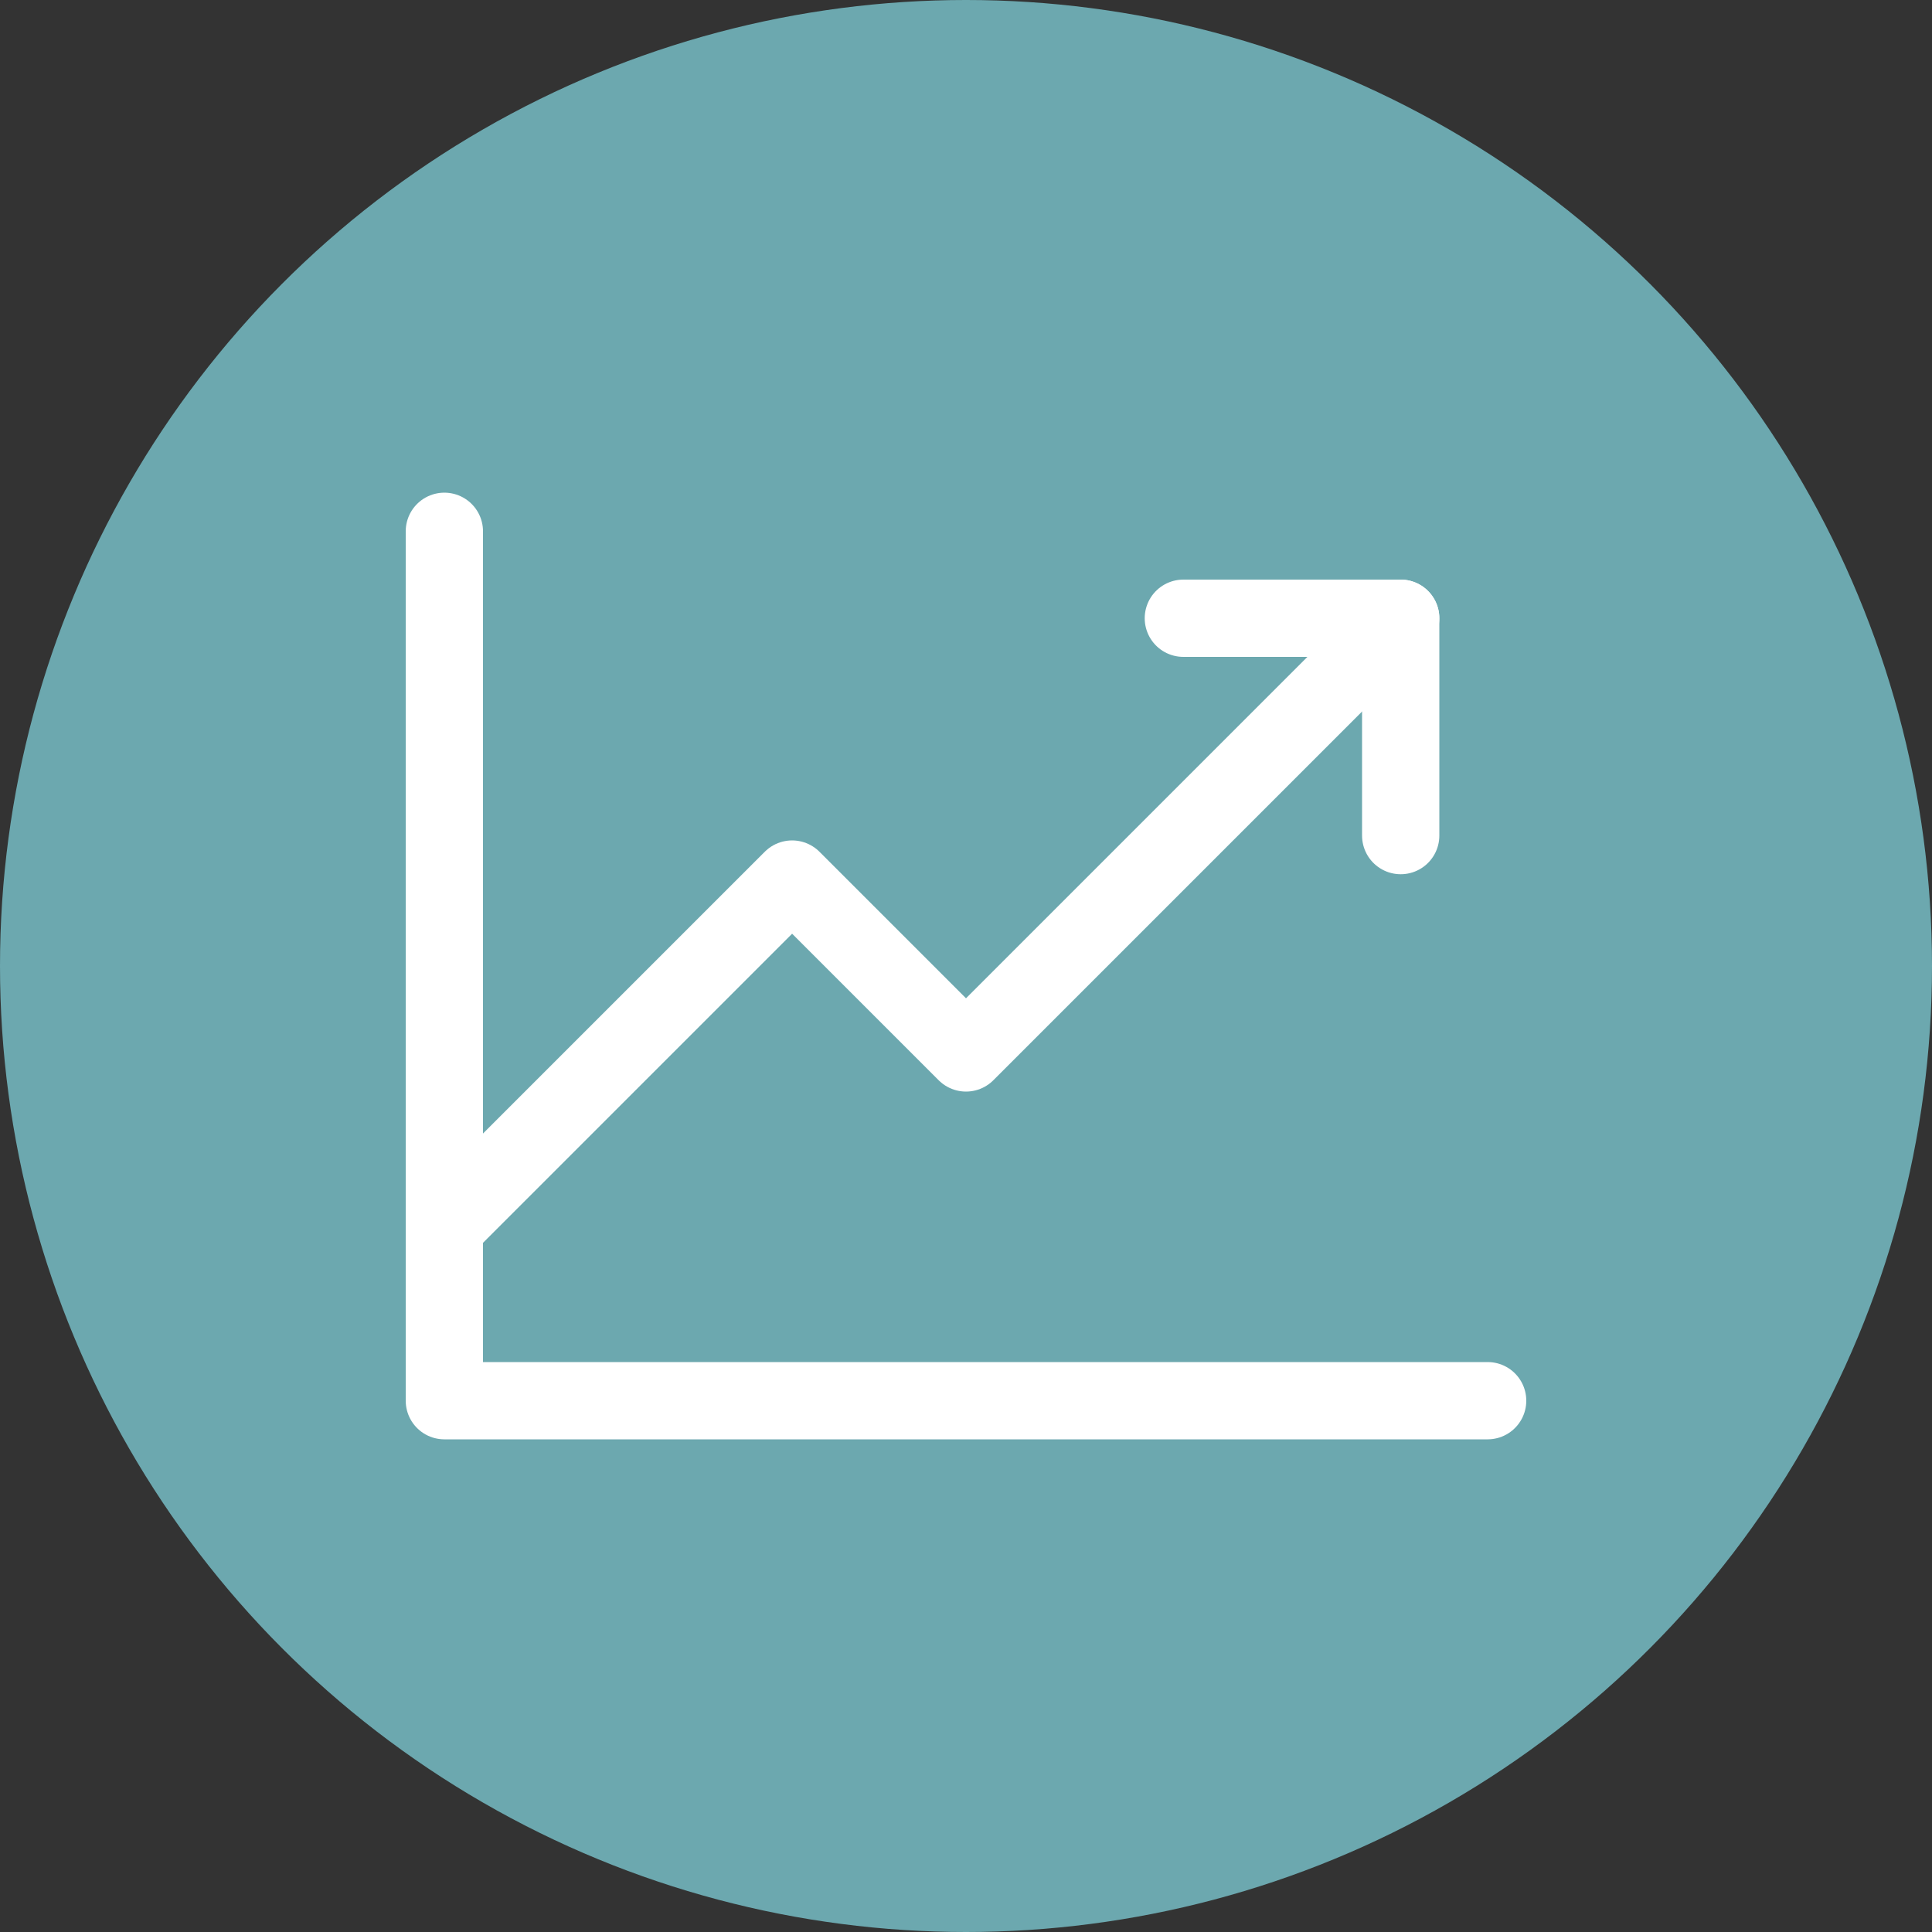 <svg width="50" height="50" viewBox="0 0 50 50" fill="none" xmlns="http://www.w3.org/2000/svg">
<rect x="0" y="0" width="50" height="50" fill="#333333" stroke="none"/>
<circle cx="25" cy="25" r="25" fill="#6CA8AF"/>
<path d="M38.5 36.25H11.5V13.75" stroke="white" stroke-width="2" stroke-linecap="round" stroke-linejoin="round"/>
<path d="M36.25 16L25 27.25L20.5 22.75L11.5 31.75" stroke="white" stroke-width="2" stroke-linecap="round" stroke-linejoin="round"/>
<path d="M36.25 21.625V16H30.625" stroke="white" stroke-width="2" stroke-linecap="round" stroke-linejoin="round"/>
</svg>
